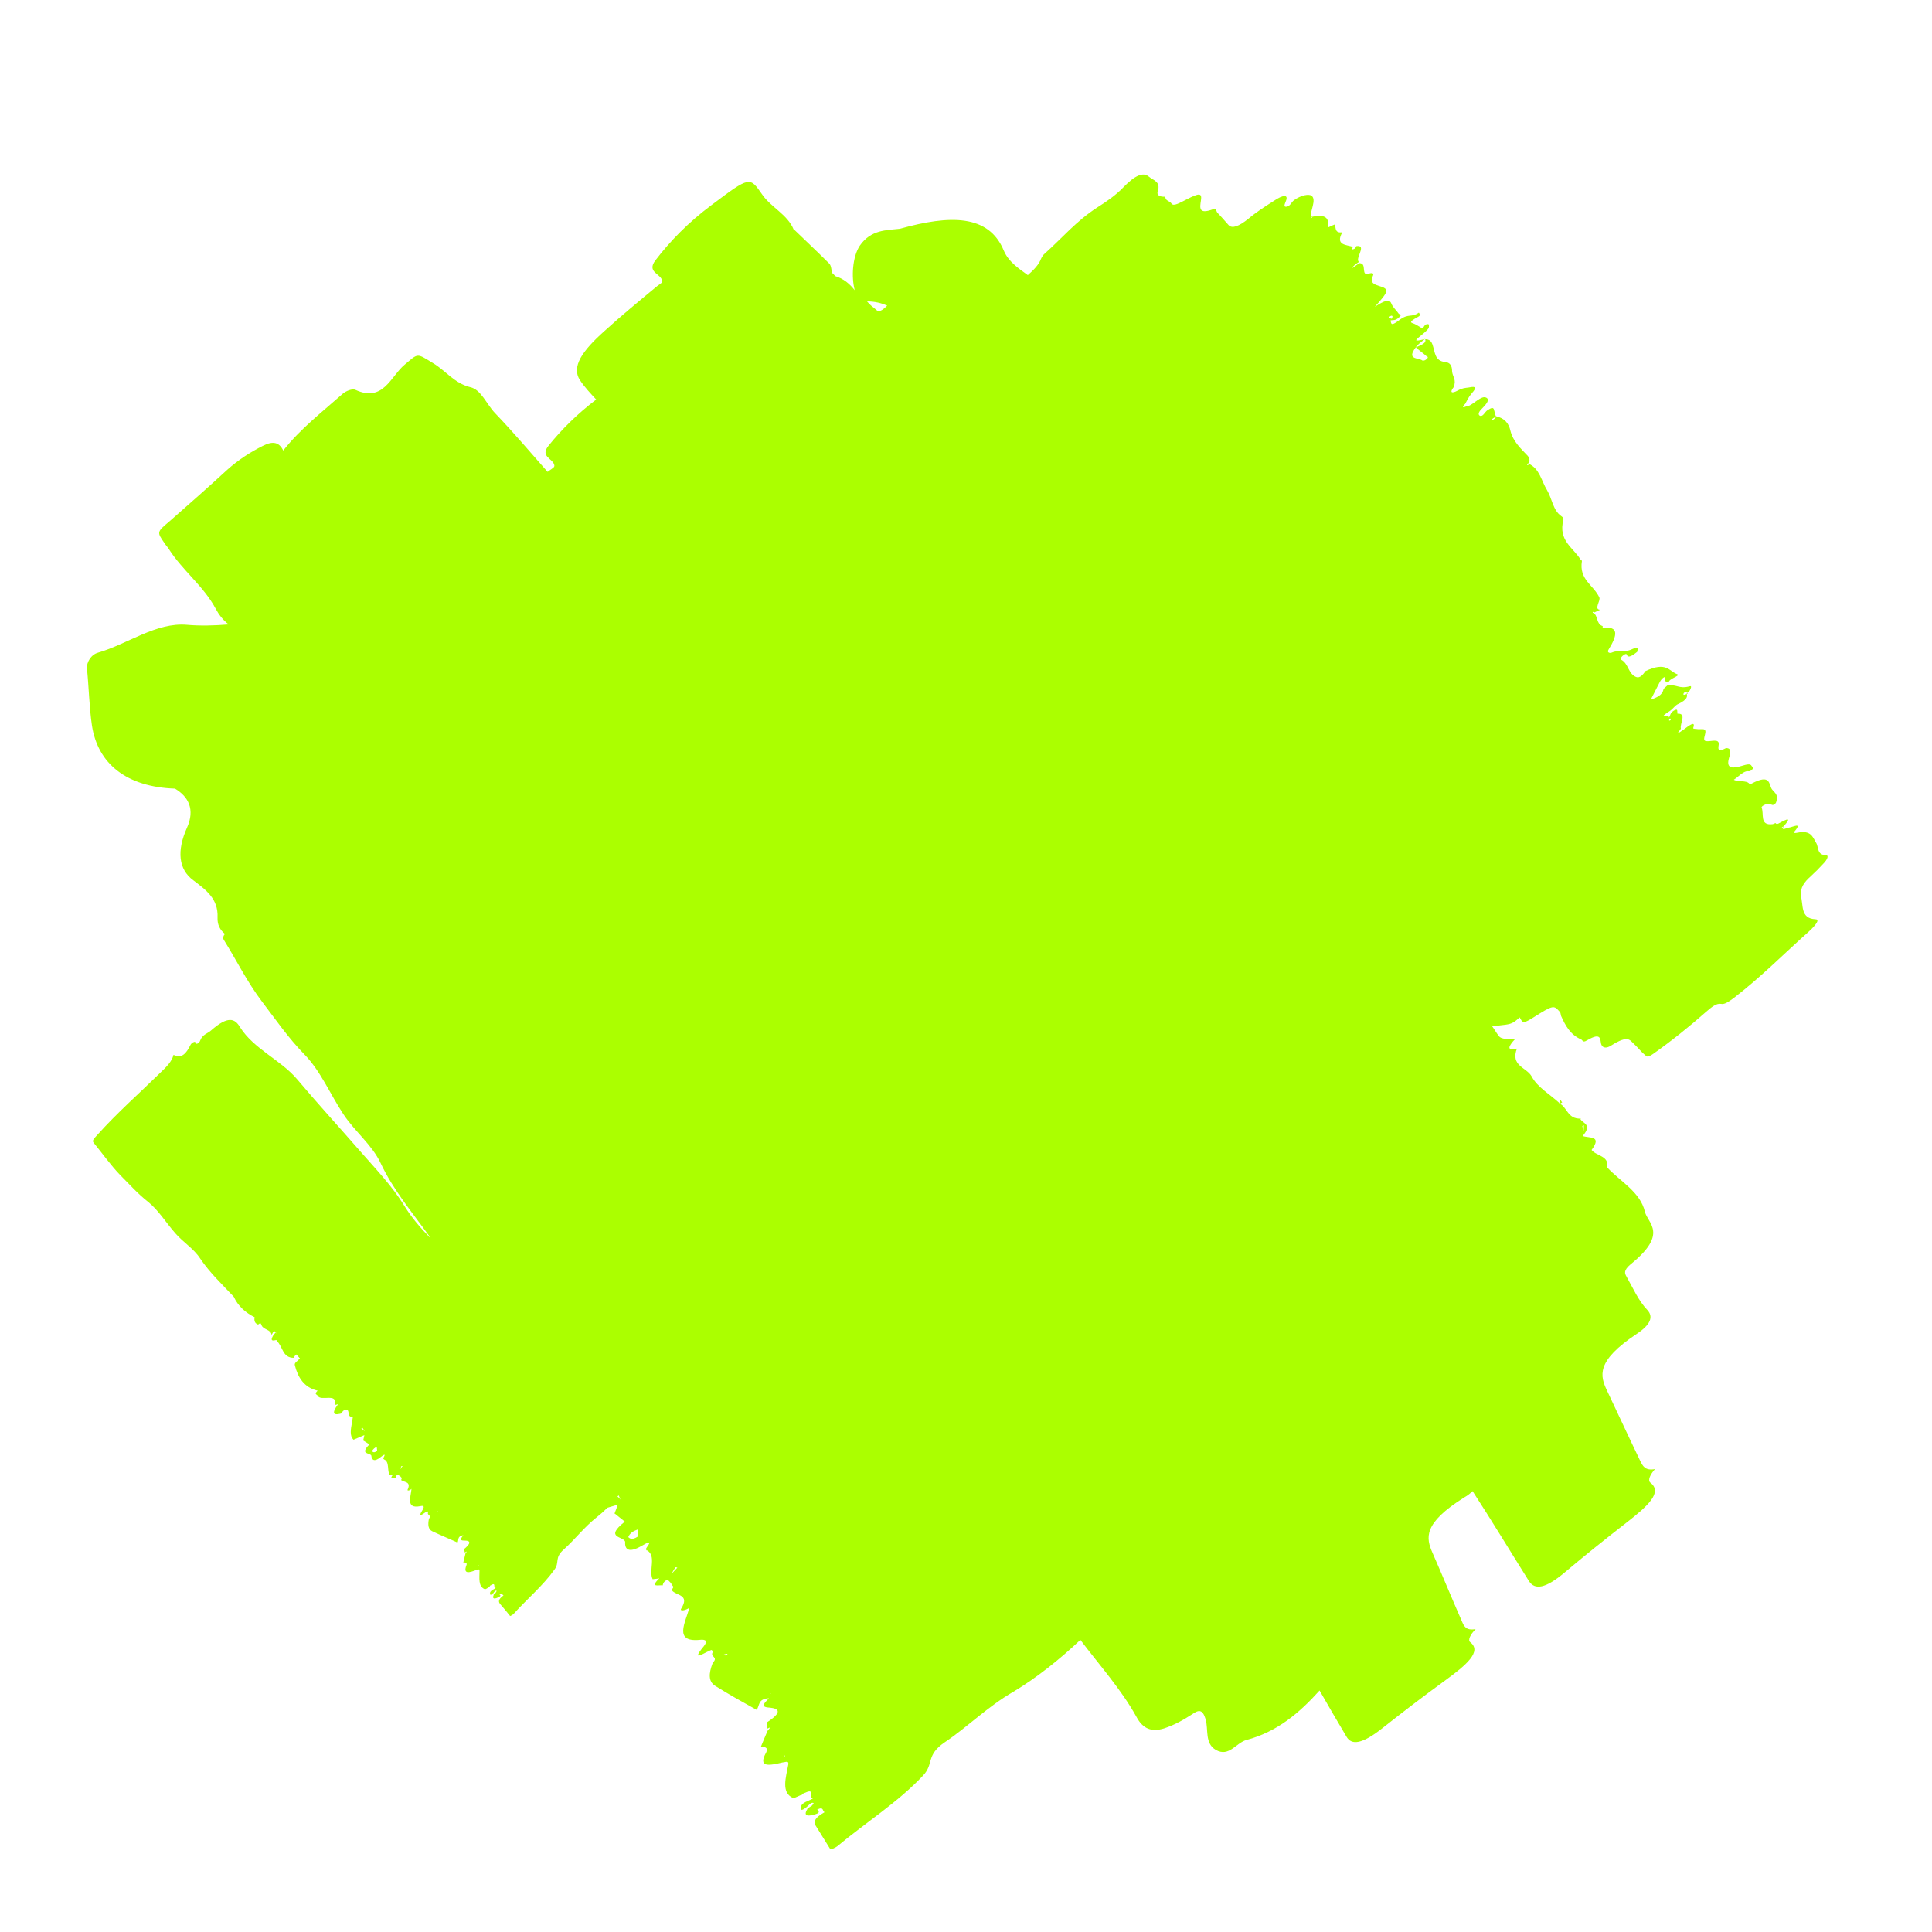<?xml version="1.0" encoding="utf-8"?>
<!-- Generator: Adobe Illustrator 23.0.1, SVG Export Plug-In . SVG Version: 6.00 Build 0)  -->
<svg version="1.1" xmlns="http://www.w3.org/2000/svg" xmlns:xlink="http://www.w3.org/1999/xlink" x="0px" y="0px"
	 viewBox="0 0 500 500" style="enable-background:new 0 0 500 500;" xml:space="preserve">
<style type="text/css">
	.st0{fill:#ABFF00;}
	.st1{display:none;}
	.st2{display:inline;fill:#ABFF00;}
	.st3{display:inline;fill:#57F3F5;}
	.st4{display:inline;fill:#F7AF02;}
	.st5{display:inline;fill:#F74DB4;}
	.st6{display:inline;fill:#FDFF00;}
	.st7{display:inline;fill:#F5F5F5;}
</style>
<g id="Layer_1">
	<g>
		<path class="st0" d="M102.8,381.5C102.8,381.5,102.8,381.5,102.8,381.5C102.8,381.5,102.8,381.5,102.8,381.5L102.8,381.5z"/>
		<path class="st0" d="M119.1,398.1C119.1,398.1,119,398.1,119.1,398.1C119,398.1,119,398.1,119.1,398.1L119.1,398.1z"/>
		<path class="st0" d="M120.9,400.7C120.9,400.7,120.9,400.7,120.9,400.7C120.9,400.7,120.9,400.7,120.9,400.7L120.9,400.7z"/>
		<path class="st0" d="M120.7,399.8C120.7,399.8,120.7,399.8,120.7,399.8C120.7,399.8,120.7,399.8,120.7,399.8L120.7,399.8z"/>
		<path class="st0" d="M88.9,364.7C88.9,364.7,88.9,364.7,88.9,364.7C88.9,364.7,88.9,364.7,88.9,364.7L88.9,364.7z"/>
		<path class="st0" d="M101.2,380.8C101.2,380.8,101.2,380.8,101.2,380.8C101.2,380.8,101.2,380.8,101.2,380.8L101.2,380.8z"/>
		<path class="st0" d="M45.2,272.3C45.2,272.3,45.2,272.3,45.2,272.3C45.2,272.3,45.2,272.3,45.2,272.3L45.2,272.3z"/>
		<path class="st0" d="M67.2,341.9C67.2,341.9,67.2,341.9,67.2,341.9C67.2,341.9,67.2,341.9,67.2,341.9L67.2,341.9z"/>
		<path class="st0" d="M76.3,350.4C76.3,350.4,76.3,350.4,76.3,350.4C76.3,350.4,76.3,350.4,76.3,350.4L76.3,350.4z"/>
		<path class="st0" d="M70.8,344.8C70.8,344.8,70.8,344.8,70.8,344.8C70.8,344.8,70.8,344.8,70.8,344.8L70.8,344.8z"/>
		<polygon class="st0" points="70.6,344.6 70.6,344.6 70.6,344.6 		"/>
		<path class="st0" d="M172.3,409.1C172.3,409.1,172.3,409.1,172.3,409.1C172.3,409.2,172.3,409.2,172.3,409.1L172.3,409.1z"/>
		<path class="st0" d="M196.4,441.5C196.4,441.5,196.4,441.5,196.4,441.5c-0.1,0-0.1,0-0.1,0L196.4,441.5z"/>
		<path class="st0" d="M199,446.3C199,446.3,199,446.3,199,446.3c0,0-0.1,0-0.1,0L199,446.3z"/>
		<path class="st0" d="M198.8,444.7C198.9,444.7,198.9,444.7,198.8,444.7C198.9,444.7,198.9,444.6,198.8,444.7L198.8,444.7z"/>
		<path class="st0" d="M169.7,407.6C169.7,407.6,169.7,407.6,169.7,407.6C169.7,407.6,169.7,407.6,169.7,407.6L169.7,407.6z"/>
		<path class="st0" d="M392.6,267.7C392.5,267.7,392.5,267.8,392.6,267.7C392.5,267.8,392.5,267.8,392.6,267.7L392.6,267.7z"/>
		<path class="st0" d="M387.7,264.5C387.6,264.5,387.6,264.5,387.7,264.5c-0.1,0-0.1,0-0.1,0L387.7,264.5z"/>
		<path class="st0" d="M380,105.1C380,105.1,380,105.1,380,105.1C380,105.1,380,105.1,380,105.1L380,105.1z"/>
		<path class="st0" d="M376.5,100.1C376.5,100.1,376.5,100.1,376.5,100.1C376.5,100.1,376.5,100.1,376.5,100.1L376.5,100.1z"/>
		<path class="st0" d="M424.2,168.6C424.1,168.7,424.1,168.7,424.2,168.6C424.1,168.7,424.1,168.7,424.2,168.6L424.2,168.6z"/>
		<path class="st0" d="M459.7,213C459.7,213,459.7,213,459.7,213C459.7,213,459.7,213,459.7,213L459.7,213z"/>
		<path class="st0" d="M468.6,226.8c1.1-1,2.2-2.1,3.2-3.2c1.3-1.3,1.5-2.3,0.7-2.3c-2.3,0-1.8-2.1-2.5-3.2
			c-0.9-1.5-1.3-3.3-4.8-2.6c-0.5,0.1-1.2,0.2-0.8-0.3c2.2-2.6-0.5-1.1-1.5-1c-0.6,0.1-1.8,0.8-1.5-0.1c1.2-1.4,2.7-3.1-0.9-1.1
			c-0.6,0.4-0.9,0.2-1,0c-0.3,0.1-0.6,0.3-0.8,0.3c-3.4,0.4-2.1-2.7-2.8-4.3c-0.1-0.3,0.8-0.8,1.3-0.9c0.4-0.1,0.8,0,1.1,0.1
			c0.3,0,0.4,0.4,1.1-0.2c0.3-0.2,0.3-0.6,0.4-0.9c0.4-1.5-0.6-2-1.2-2.8c-0.9-1.2-0.2-4.2-5.3-1.5c-0.2,0.1-0.5,0.1-0.6,0
			c-0.7-0.9-2.9-0.4-4-1c1.1-0.7,2.1-1.9,3.3-2.2c0.4-0.1,0.7,0.2,1.3-0.3c0.9-0.8,0.1-0.8,0-1.1c-0.3-0.6-1.2-0.4-2.5,0
			c-2.3,0.7-3.8,0.7-3.5-1.3c0.2-1.3,1.3-3.3-0.6-3.3c-2.4,1.3-2-0.1-1.9-0.9c0.2-1.7-2.1-0.7-3.3-0.9c-1.4-0.2,1-3.1-0.9-3.1
			c-0.4,0-0.8,0-1.2,0c-0.4-0.1-1.3,0-1.2-0.3c0.7-2-1-0.7-2.6,0.5c-2.7,1.9-0.5-0.1-0.6-0.4c-0.3-1.2,1.6-3.9-0.8-3.8
			c-0.2,0-0.1-0.3-0.1-0.4c-0.1-0.3,0.2-1-0.9-0.4c-1.1,0.7-0.8,1.2-1.3,1.8c0-0.2,0-0.5-0.2-0.5c-2.2,0.5-0.9-0.3,0.6-1.3
			c0.6-0.4,1.1-1.2,1.8-1.6c2.8-1.3,2.6-2.1,2.4-2.9c0.3-0.2,0.6-0.5,0.8-0.7c0.3-0.5,0.6-1.3,0-1.1c-2.8,0.8-3.4-0.6-5.8-0.2
			c-0.4,0.4-1,0.8-1,1c-0.3,1.6-1.8,2.1-3.3,2.7c0.8-1.5,1.5-3,2.3-4.5c0.2-0.4,0.6-1,1.1-1.3c0.7-0.3,0.2,0.4,0.2,0.7
			c0.1,0.4,0.6,0.5,1.1,0.6c-0.2-0.9,3.1-1.7,2.2-2.1c-2.2-0.8-2.8-3.4-8.3-0.8l0.1-0.1c-0.7,1-1.5,2-2.5,1.6
			c-2.1-0.9-1.9-3.5-3.9-4.5c-0.1-0.1-0.1-0.6,0.6-1.1c0.8-0.6,0.9-0.3,1,0c0.3,0.7,1.4,0.1,2.6-0.9c0.2-0.8,0.4-1.5-1.3-0.7
			c-2.4,1.1-3.1,0-5.3,0.9c-0.5,0.2-1.3,0-0.8-0.8c2.3-3.7,2.7-6.1-1.4-5.6c-0.3,0,0-0.5-0.2-0.5c-1.6-0.5-1.1-2.6-2.3-3.4
			c0.6-0.3,1.7-0.8,1.7-0.8c-1.7-0.1,0.2-2.3-0.2-3.2c-1.5-3.2-5.3-4.6-4.5-9.4c0-0.2-0.2-0.2-0.3-0.3c-1.9-3.2-5.9-4.9-4.5-10.4
			c0.1-0.4-0.2-0.7-0.5-0.9c-2.2-1.5-2.4-4.5-3.7-6.7c-1.5-2.4-1.9-5.6-4.8-6.9c0,0,0,0,0,0c0.4-0.9,0.2-1.5-0.2-2
			c-1.8-1.9-3.8-3.7-4.5-6.5c-0.4-1.9-1.5-3.3-3.8-3.8c0,0,0,0,0,0c-0.2-0.6-0.3-1.2-0.5-1.8c-0.2-0.4-0.5-0.5-1.7,0.3
			c-0.7,0.5-1.1,1.7-1.9,1.4c-0.4-0.2-0.5-0.7,0.2-1.5c1.5-1.5,2.5-2.7,1.4-3.2c-1.2-0.6-3.1,1.6-4.6,2.2c-0.1,0-0.2,0-0.3,0
			c-1.2,0.5-1.5,0.4-0.4-0.7l-0.1,0.1c0.5-0.9,0.9-1.8,1.6-2.6c2-2.2,0.3-1.8-0.8-1.6c-0.8,0.1-1.5,0.1-2.8,0.8
			c-1.5,0.8-2.1,0.5-1-0.9c0.8-2-0.3-2.7-0.4-4.1c0-1.4-0.5-2.3-1.8-2.4c-2.7-0.3-2.6-2.5-3.2-4.3c-0.3-1-0.8-1.7-2.2-1.6
			c0,0,0,0,0,0c-2.7,0.6-2.8,0.6-0.1-1.6c0.8-0.7,1.2-1.1,1.3-1.5c0-0.3,0.1-0.8-0.2-0.8c-0.9-0.2-1.3,1.1-1.4,1.1
			c-0.8-0.3-1.4-0.9-2.2-1.2c-0.7-0.3-1.8-0.3,1-1.8c0.9-0.5,0.3-0.8,0.2-1.1c-2,1.4-2.6,0.1-5,1.9c-2,1.5-2.2,1.3-2.3,0.1
			c0.7-0.1,1.2,0.1,2.1-0.7c1-0.8,0.2-0.8,0-1c-0.6-0.9-1.5-1.6-1.9-2.6c-0.5-1.4-2-0.7-4.3,0.8c3.7-4.1,3.8-4.6,1.1-5.4
			c-1.2-0.4-2.4-0.7-1.6-2.6c0.3-0.6,0-0.9-1-0.6c-1.2,0.4-1.2-0.3-1.3-0.9c-0.1-0.8,0-1.8-1.2-1.8c-0.6,0.4-1.3,0.9-1.9,1.3
			c0.3-0.6,1-1.1,1.8-1.6c-0.6-0.5,0-1.5,0.3-2.5c0.4-1.1,0.4-1.8-1-1.6c-0.1,0.3-0.3,0.7-0.8,0.8c-0.5,0.2-0.4-0.2,0-0.6
			c-1.8-0.6-4.7-0.4-2.8-3.8c-1.9,0.3-1.7-1-1.9-2c0-0.1-1.2,0.5-1.9,0.8c0.6-2.7-0.9-3.6-4.4-2.7c0,0,0,0,0,0
			c-0.1-1.7,1.5-4.4,0.3-5.5c-0.7-0.6-2.8-0.2-4.6,1.1c-0.7,0.5-1,1.6-2,1.7c-0.8,0.1-0.4-0.7-0.1-1.5c0.7-1.7-0.7-1.7-3.3,0.1
			c-2.2,1.4-4.4,2.8-6.4,4.5c-2.5,2-4.2,2.6-5.1,1.7c-1-1.1-1.9-2.2-2.9-3.2c-0.4-0.4-0.2-1.3-1.3-0.9c-3.6,1.3-3.3-0.4-3-2.3
			c0.3-2-0.4-2-3.7-0.3c-1.6,0.8-3.4,1.9-3.9,1.1c-0.4-0.7-1.7-0.7-1.6-1.8l0.1,0c-1.4,0.1-2.4-0.3-2.1-1.3c0.9-2.6-1.1-2.9-2.3-3.9
			c-1.4-1.2-3.5-0.4-6.5,2.7c-2.1,2.2-4.5,3.8-6.7,5.2c-5.6,3.6-9.2,8-13.7,12c-0.5,0.4-0.8,1-1,1.4c-0.5,1.4-1.8,2.8-3.4,4.2
			c-2.5-1.8-5-3.5-6.2-6.3c-3.9-9.5-14-9.3-26.9-5.7l0,0c-3.5,0.4-7.5,0.2-10.4,4.4c-1.9,2.9-2.2,8.1-1.3,11.5
			c-1.3-1.6-2.8-3-5.2-3.7l0.1,0c-0.2-0.2-0.4-0.5-0.6-0.7l-0.1,0.1c-0.3-0.9-0.2-2-0.8-2.6c-3-3-6.1-5.9-9.2-8.9l0,0.1
			c-1.6-3.9-5.8-5.7-8.1-9c-3.3-4.7-3.1-4.9-13.2,2.7c-5.9,4.4-10.7,9.3-14.5,14.3c-2.2,2.9,1.1,3.4,1.7,5c0.3,0.8-0.3,0.9-1.3,1.7
			c-4.6,3.8-9.2,7.6-13.6,11.6c-5.7,5.1-8.6,9.2-6.3,12.7c1.2,1.8,2.7,3.4,4.2,5c-4.9,3.7-9,7.8-12.3,11.9c-2.3,2.8,0.9,3.3,1.4,4.9
			c0.3,0.7-0.3,0.9-1.4,1.7c-0.1,0.1-0.2,0.2-0.3,0.2c-4.5-5.1-8.9-10.3-13.6-15.2c-2.2-2.3-3.6-6.1-6.4-6.7c-4.1-1-6.4-4.3-9.6-6.2
			c-4.4-2.7-3.8-2.6-7.4,0.4c-3.6,3-5.5,9.8-12.7,6.5c-0.8-0.4-2.5,0.3-3.3,1c-5.3,4.7-11,9.1-15.4,14.7c-1-2.1-2.6-2.6-5.3-1.2
			c-3.2,1.6-6.3,3.6-9.1,6.1c-4.9,4.5-9.9,8.9-14.9,13.3c-3.4,2.9-3.5,2.8-1.4,5.8c0.3,0.5,0.8,1,1.1,1.5c3.5,5.5,9,9.6,12.1,15.4
			c0.8,1.5,1.9,3,3.4,4.1c-3.7,0.3-7.4,0.4-10.8,0.1c-8-0.7-15.4,5-23,7.2c-1.9,0.5-3,2.6-2.9,4c0.5,5,0.6,10.2,1.3,14.9
			c1.5,9.8,8.9,15.9,21.6,16.3l-0.1,0c3.5,2.1,5.2,5.4,3.1,10.1c-2.7,6-2.2,10.8,1.6,13.6c3.3,2.5,6.5,4.8,6.3,9.6
			c-0.1,2,0.7,3.3,1.9,4.3c-0.4,0.5-0.6,1-0.3,1.5c3.3,5.3,6.1,11,9.9,16c3.5,4.6,6.8,9.4,11,13.7c4.2,4.3,6.7,10.4,10.1,15.5
			c2.9,4.4,7.4,7.9,9.6,12.6c3.3,7,8.2,12.8,12.6,18.9c0,0,0,0,0.1,0c0,0.2,0.1,0.3,0.2,0.5c-2.5-2.5-4.9-5.3-6.8-8.4
			c-3.2-5.2-7.5-9.6-11.5-14.2c-5.4-6.2-11-12.3-16.3-18.6c-4.3-5-11.1-7.7-14.7-13.4c-1.3-2.2-3.1-3-7.5,0.9
			c-0.9,0.8-2.2,1-2.8,2.6c-0.2,0.7-1.3,1.3-1.3,0.3l0,0c-0.7,0.1-1.1,0.5-1.4,1.2c-1.6,3.1-2.9,2.7-4.2,2.2
			c-0.4,1.7-1.8,3.1-3.5,4.7c-5.4,5.3-11.2,10.4-16.2,16c-0.6,0.7-1.5,1.4-1,2c2.3,2.8,4.4,5.8,6.9,8.4c2.4,2.4,4.6,4.9,7.3,7
			c2.7,2.2,4.6,5.4,7,8.1c2,2.3,4.8,4,6.4,6.5c2.5,3.7,5.7,6.7,8.7,9.9c0,0,0,0,0,0c1.1,2.4,3,4.1,5.4,5.3c-0.2,1,0.1,1.6,0.9,1.9
			c0.8-0.7,0.7-0.1,0.9,0.2c0.5,1.2,2.4,1,2.6,2.5c0.3-0.5,0.4-1.3,1.1-0.8c0,0.1,0.1,0.3,0.1,0.4l0,0.1c0,0,0,0,0,0
			c0-0.1-0.1-0.3-0.1-0.4c-0.3,0.3-0.6,0.6-0.8,1c-0.7,1.3,0,1.2,0.9,1c0.1,0.1,0.2,0.2,0.2,0.3l0,0c1.5,1.4,1.4,4.3,4.3,4.3
			c0.3-0.5,0.7-1.3,1-0.5l0,0c0.1,0.1,0.1,0.1,0.2,0.2c0.1,0.1,0.1,0.1,0.2,0.2l0,0c0,0.1,0,0.2,0.2,0.1c0,0.1,0,0.2-0.1,0.2
			c-0.3,0.6-1.4,1-1.2,1.7c0.8,3.2,2.4,5.8,5.9,6.6l0,0.1c0,0,0-0.1,0-0.1c-1,1-0.2,0.9,0,1.3c0.8,1.6,5.2-0.9,4.5,2.4
			c0,0,0.5-0.1,0.8-0.2c0,0,0,0,0,0c-1.9,2.6-1.1,3,1.2,2.3c-0.4-0.2,0.1-0.5,0.4-0.8c0,0,0,0,0,0c1.8-0.6,0.5,2,2,1.7l0,0
			c0.1,0.1,0.1,0.1,0.2,0.2l0,0c-0.1,0.5-0.1,0.9-0.2,1.4l0-0.1c-0.3,1.7-0.7,3.5,0.4,4.5l0,0c0.9-0.4,1.9-0.8,2.8-1.2
			c-0.1,0.5-0.2,0.9-0.3,1.4l0,0c0.5,0.3,1.1,0.7,1.6,1c-2.6,2.7,0.1,2.1,0.5,2.9c0,0,0,0,0,0c0.1,1.2,0.8,1.7,2.4,0.4
			c1.9-1.5,0.6,0.2,0.7,0.4l0,0c0.1,0.1,0.2,0.2,0.2,0.2l0,0c1.5,0.6,0.7,3,1.5,4.1c0.3-0.1,0.6-0.1,0.9-0.2l0,0c0,0-0.1,0-0.1,0
			c-1.1,1.5,0.2,0.8,0.7,0.9c0-0.3,0-0.6,0.6-0.9c0.2,0.2,0.4,0.4,0.7,0.5l-0.1,0c0.1,0.1,0.3,0.3,0.4,0.4c-0.1,0.2-0.1,0.4-0.2,0.6
			l0-0.1c0.7,0.7,2.7,0.3,1.7,2.5c-0.2,0.4,0.6,0.3,1.1-0.3l0,0c0,0-0.1,0.1-0.1,0.1c-0.2,2.2-1.5,5.2,2.2,4.5
			c0.5-0.1,1.4-0.3,0.7,0.9c-1.7,2.7,0.5,0.7,1.2,0.4c0.1,0.1,0.1,0.2,0.2,0.3c-0.4,0.8,1,0.6,0.2,1.7c0,0,0,0,0,0c0,0,0,0,0,0
			c0,0,0,0,0,0c0,0,0,0,0,0c-0.3,1.5-0.2,2.7,0.9,3.2c2.1,1,4.3,1.9,6.5,2.9c0.4-0.6-0.2-1.6,1.5-1.9c-0.5,0.7-1.1,1.4,0.1,1.4
			c0.6,0,2.9-0.1,0.1,2.2c0.1,0.3,0.1,0.6,0.2,0.9c0.2-0.1,0.3-0.2,0.5-0.3c-0.1,0.2-0.2,0.4-0.3,0.5l0-0.1
			c-0.2,0.8-0.4,1.7-0.6,2.5l-0.1,0c0.6-0.1,1.2,0,0.9,0.7c-0.9,2.4,0.8,1.9,2.6,1.2c0.3,0,0.8-0.4,0.8,0.2c0,1.9-0.4,4.1,1.4,4.8
			c0.1,0,0.2-0.1,0.3-0.1c0.3-0.2,0.6-0.3,0.8-0.5l0,0c0.1-0.1,0.2-0.2,0.3-0.4c0.1,0,0.2,0,0.2-0.1c1.4-0.8,0.4,0.9,1.2,0.7
			c-0.5,0.5-1.5,0.7-1.5,1.5c0,0.4,0.3,0.5,0.8-0.1l0,0.1c0.2-0.3,0.5-0.7,0.6-0.7c0.6-0.2,0.2,0.3,0,0.6l0,0
			c-0.2,0.1-0.3,0.3-0.5,0.4l0.1,0c-0.6,1.3,0.4,1.1,1.3,0.6c0.7-0.3,0.3-0.6,0.1-0.7c0.9-0.6,0.7,0.3,1.2,0.3l0,0c0,0-0.1,0-0.1,0
			c-1.5,1.1-1.3,1.7-0.8,2.3c0.9,1,1.7,2,2.5,3c0,0.1,0.7-0.3,0.9-0.5c3.5-3.9,7.6-7.3,10.6-11.5c1.4-1.9-0.1-3,2.4-5.2
			c3-2.7,5.2-5.7,8.6-8.4c0.9-0.7,1.8-1.5,2.7-2.4c0.9-0.3,1.8-0.5,2.7-0.8c-0.3,0.8-0.6,1.6-0.9,2.4l0.1-0.1
			c0.9,0.7,1.7,1.4,2.6,2.1c-5.4,4.3-0.4,3.7,0.1,5.2c0,0,0-0.1,0-0.1c-0.2,2.1,0.9,3.1,4.2,1.2c3.9-2.3,1,0.5,1.2,0.8l-0.1,0
			c0.1,0.1,0.2,0.3,0.3,0.4l0-0.1c2.6,1.4,0.4,5.3,1.5,7.5c0.6-0.1,1.1-0.1,1.7-0.2l0,0.1c0,0-0.1,0-0.1,0c-2.4,2.4,0.1,1.5,1,1.7
			c0.1-0.5,0.3-1.1,1.3-1.5c0.3,0.4,0.7,0.7,1,1.1l-0.1,0c0.2,0.3,0.4,0.5,0.6,0.8c-0.2,0.3-0.4,0.7-0.5,1l0.1-0.1
			c1.1,1.4,4.7,1,2.4,4.7c-0.5,0.7,0.9,0.6,2.1-0.2l0.1-0.1c0,0-0.1,0.1-0.1,0.1c-1,3.8-4.1,8.9,2.6,8.3c0.9-0.1,2.6-0.2,1.1,1.7
			c-3.7,4.5,0.7,1.2,2.1,0.9c0.1,0.2,0.2,0.3,0.3,0.5c-0.9,1.4,1.6,1.2-0.1,2.9c0,0,0,0,0,0c0,0,0,0,0,0.1c0,0,0,0,0,0c0,0,0,0,0,0
			c-1,2.6-1.1,4.7,0.7,5.8c3.5,2.2,7.1,4.2,10.7,6.2c0.9-1.1,0.2-2.8,3.2-3c-1.1,1.2-2.3,2.2-0.2,2.4c1.1,0.1,5.2,0.3-0.4,3.9
			c0,0.5,0,1.1,0.1,1.6c0.3-0.1,0.6-0.3,0.9-0.4c-0.2,0.3-0.5,0.6-0.7,0.9l0-0.1c-0.6,1.4-1.2,2.8-1.8,4.3l-0.1,0
			c1.2-0.1,2.1,0.2,1.5,1.4c-2.3,4.1,0.9,3.4,4.3,2.6c0.6,0,1.6-0.6,1.4,0.6c-0.6,3.3-1.9,7.2,1.2,8.6c0.2,0,0.4-0.1,0.6-0.1
			c0.5-0.2,1.1-0.5,1.6-0.7l0,0.1c0.2-0.2,0.4-0.4,0.7-0.6c0.1,0,0.3,0,0.4-0.1c2.7-1.2,0.4,1.7,1.9,1.5c-1.1,0.8-2.9,0.9-3.2,2.4
			c-0.1,0.7,0.3,0.9,1.5-0.1l-0.1,0.1c0.5-0.4,1.1-1.1,1.4-1.2c1.1-0.2,0.3,0.5-0.2,1l0-0.1c-0.3,0.2-0.6,0.4-0.9,0.6l0.1,0
			c-1.4,2.2,0.5,1.9,2.1,1.4c1.3-0.4,0.7-0.9,0.4-1.2c1.9-0.9,1.2,0.6,2,0.7l0,0.1c0,0-0.1-0.1-0.1-0.1c-2.9,1.6-2.9,2.7-2.1,3.8
			c1.2,1.9,2.4,3.9,3.6,5.8c0.1,0.1,1.3-0.4,1.8-0.8c7.3-6.1,15.6-11.3,22.1-18.2c3-3.1,0.7-5.3,5.7-8.7c6.1-4.1,10.9-9.1,17.8-13.1
			c6-3.6,12-8.4,17.3-13.4c4.9,6.5,10.5,12.7,14.5,19.9c1.7,3.2,4,4,7.2,3c2.7-0.9,5-2.2,7.3-3.7c1.6-1.1,2.6-1.3,3.4,1.3
			c0.8,2.7-0.3,6.3,2.7,8c3.4,1.9,5.2-1.9,7.9-2.6c7.9-2.1,13.7-7,18.9-12.8c2.3,4,4.6,8,7,12c1.3,2.2,4,1.9,9.2-2.2
			c5.3-4.2,10.8-8.4,16.3-12.4c5.5-4,9.6-7.5,6.5-9.9c-0.7-0.5,0-2,1.4-3.4l0,0c-2.6,0.5-3.1-0.9-3.6-2.1c-2.6-5.9-5-11.8-7.6-17.7
			c-1.6-3.7-2.6-7.5,8.3-14.3c0.9-0.5,1.6-1.1,2.1-1.6c5,7.7,9.7,15.5,14.6,23.3c1.5,2.3,4.2,2,9.3-2.3c5.2-4.4,10.6-8.7,16-12.9
			c5.4-4.2,9.4-7.8,6.1-10.3c-0.7-0.6-0.1-2,1.2-3.5l0,0c-2.6,0.5-3.2-0.9-3.8-2.1c-2.9-6-5.7-12.1-8.6-18.2
			c-1.8-3.8-3-7.6,7.7-14.7c3.6-2.4,4.3-4.4,2.8-6.1c-2.4-2.5-3.8-5.8-5.5-8.8c-0.4-0.7-0.8-1.5,1.1-3.1c9.9-8,4.4-10.6,3.7-13.6
			c-1.2-5.1-6.2-7.7-9.7-11.4c0,0-0.1,0-0.1,0c0.7-3.1-2.8-3-4-4.6c2.8-3.8-0.6-3-2.3-3.6c2.6-3.1,0-3.2-0.6-4.4l0.2-0.1
			c0,0-0.1,0-0.1,0c-3.5,0.1-3.4-2.9-5.6-4c0,0,0-0.1,0-0.1c-2.4-2.2-5.6-4-7.1-6.8c-1.3-2.4-5.6-2.7-3.8-7.3l0,0.1
			c-2.7,0.6-2.4-0.5-0.4-2.6c-1.7,0-3.6,0.4-4.4-0.8c-0.6-0.8-1.1-1.7-1.7-2.5c0.4,0,0.8,0,1.2,0c1.5-0.3,3.3-0.2,4.5-1
			c0.5-0.3,1-0.8,1.5-1.2c0.1,0.2,0.2,0.4,0.4,0.7c0.4,0.8,1.1,0.6,3-0.6c5.4-3.4,5.4-3.3,7-1.5c0.2,0.2,0.2,0.7,0.3,1
			c1.1,2.5,2.4,4.9,5.2,6.1c0.4,0.2,0.4,0.9,1.4,0.3c3.4-2,3.5-0.8,3.7,0.5c0.1,1.1,1,1.9,2.8,0.7c4.3-2.7,4.7-1.3,5.7-0.4
			c1.1,1,1.9,2.1,3,3c0.3,0.2,0.4,0.8,2.1-0.4c4.8-3.4,9.4-7.1,13.7-10.9c1.4-1.2,2.6-2.2,3.8-2c0.8,0.2,1.8-0.4,3.4-1.6
			c7-5.4,12.8-11.3,19.2-17c0.8-0.7,3.5-3.3,1.8-3.3c-4-0.2-3-3.8-3.8-6.2C466,229.7,466.8,228.4,468.6,226.8z M449,201.7
			C449,201.6,449.1,201.6,449,201.7L449,201.7z M435.7,179.5c0-0.1,0.2-0.3,0.3-0.3c0.8-0.4,0.6,0.2,0.8,0.3
			C436.2,179.7,435.5,180.1,435.7,179.5z M66.4,340.1C66.4,340.1,66.4,340,66.4,340.1c0.1,0,0.1,0,0.2,0
			C66.6,340.1,66.5,340.1,66.4,340.1z M88.6,361.3L88.6,361.3C88.5,361.3,88.6,361.3,88.6,361.3C88.6,361.3,88.6,361.3,88.6,361.3z
			 M93.5,369.7c0.1-0.1,0.3-0.2,0.3-0.2c0.2,0.3,0.4,0.6,0.6,0.9C94.1,370.1,93.8,369.9,93.5,369.7z M96.3,375.6
			c0.2-0.6,0.7-0.9,1.2-1.2l0-0.1c0,0,0,0.1,0,0.1c0,0.3,0.1,0.7,0.1,1C97,376,96.6,375.9,96.3,375.6z M103.5,380.4
			c0.1-0.3,0.3-0.7,0.4-1c0.1,0,0.3,0,0.3,0C103.9,379.7,103.7,380,103.5,380.4z M409.9,291.2c0,0.5,0,1.1-0.1,1.6
			c-0.1-0.5-0.2-0.9-0.3-1.4C409.6,291.4,409.8,291.3,409.9,291.2z M403.8,284.6c0.2,0.2,0.3,0.5,0.5,0.7c-0.2,0.1-0.4,0.2-0.6,0.4
			C403.7,285.3,403.8,285,403.8,284.6z M395.6,119.9c0.1,0,0.2,0.1,0.3,0.2c-0.2,0.1-0.5,0.3-0.6,0.3
			C395.1,120.2,395.3,119.9,395.6,119.9z M387.3,107.8c-0.4,0.4-0.7,0.9-1.3,1c-0.1,0-0.2-0.1-0.1-0.1
			C386.4,108.2,386.8,108,387.3,107.8z M368.8,87.7c0.5,1.1-1,1.6-2.4,2.2C367,89,368,88.4,368.8,87.7z M366.4,89.9
			c0.9,0.8,1.9,1.5,2.8,2.3c0.2,0.1,0.7,0.2-0.2,0.9c-0.2,0.2-0.8,0.3-0.9,0.2C367.1,92.5,363.9,93.2,366.4,89.9z M360.1,81.7
			c0.4,0,0.3,0.4,0.1,0.8c-0.3-0.1-0.6-0.1-0.7-0.3C359.4,82.1,359.9,81.7,360.1,81.7z M339.5,55.9c0.1,0.1,0.2,0.1,0.2,0.2
			c-0.1,0.2-0.4,0.4-0.4,0.3C339.3,56.3,339.4,56.1,339.5,55.9z M229.6,79.1c-2.3,2.3-2.6,1.2-3.4,0.6c-0.7-0.5-1.3-1.1-1.8-1.7
			C226.3,78,228.1,78.4,229.6,79.1z M113.2,391.4c-0.1,0-0.2-0.1-0.3-0.1c0.2-0.1,0.3-0.1,0.5-0.2
			C113.3,391.2,113.2,391.3,113.2,391.4z M120.5,396.2c-0.1,0-0.1-0.1-0.2-0.1C120.4,396.1,120.5,396.2,120.5,396.2
			C120.5,396.2,120.5,396.2,120.5,396.2z M123.9,405.2c0-0.1-0.1-0.2-0.1-0.2c0,0,0.1,0,0.1,0C123.9,405,123.9,405.1,123.9,405.2z
			 M159.8,387.3c0.1-0.1,0.2-0.2,0.3-0.3c0.2,0.4,0.3,0.7,0.5,1.1C160.4,387.8,160.1,387.5,159.8,387.3z M165.1,395.8
			c0,0.6-0.1,1.2-0.1,1.9c-1.4,0.9-2,0.5-2.4,0.1C163,396.7,164,396.2,165.1,395.8L165.1,395.8C165.1,395.7,165.1,395.8,165.1,395.8
			z M173.8,407.3c0.3-0.6,0.7-1.2,1-1.7c0.2,0,0.5,0.1,0.5,0.1C174.8,406.2,174.3,406.8,173.8,407.3z M187.9,428.5
			c-0.2-0.1-0.4-0.2-0.6-0.3c0.3-0.1,0.6-0.2,1-0.2C188.1,428.2,188,428.4,187.9,428.5z M199.5,438.4c-0.1-0.1-0.2-0.2-0.3-0.3
			C199.4,438.2,199.5,438.3,199.5,438.4C199.6,438.4,199.6,438.4,199.5,438.4z M203,454.7c0-0.1-0.1-0.3-0.1-0.4c0.1,0,0.2,0,0.2,0
			C203.1,454.4,203.1,454.6,203,454.7z M412.2,158.6c-0.1-0.1,0.1-0.3,0.3-0.3c0.1,0,0.1,0.1,0.1,0.2
			C412.5,158.6,412.3,158.7,412.2,158.6z M432.1,186.5c-0.3,0-0.1-0.3,0.1-0.6c0.1,0.1,0.2,0.3,0.2,0.4
			C432.3,186.4,432.1,186.5,432.1,186.5z M461.5,214.2c-0.1,0-0.3,0-0.4,0C461.6,213.7,461.5,214,461.5,214.2z"/>
		<path class="st0" d="M446.8,193.7C446.8,193.7,446.8,193.7,446.8,193.7C446.8,193.7,446.9,193.7,446.8,193.7L446.8,193.7z"/>
		<path class="st0" d="M437.8,178.7C437.8,178.7,437.8,178.7,437.8,178.7C437.8,178.7,437.8,178.8,437.8,178.7L437.8,178.7z"/>
	</g>
</g>
<g id="Layer_2" class="st1">
	<rect x="804.3" y="-261.7" class="st2" width="147.8" height="144"/>
	<rect x="804.3" y="-89.3" class="st3" width="147.8" height="144"/>
	<rect x="804.3" y="75.5" class="st4" width="147.8" height="144"/>
	<rect x="980.5" y="-263.6" class="st5" width="147.8" height="144"/>
	<rect x="980.5" y="-85.5" class="st6" width="147.8" height="144"/>
	<rect x="980.5" y="81.2" class="st7" width="147.8" height="144"/>
</g>
</svg>
